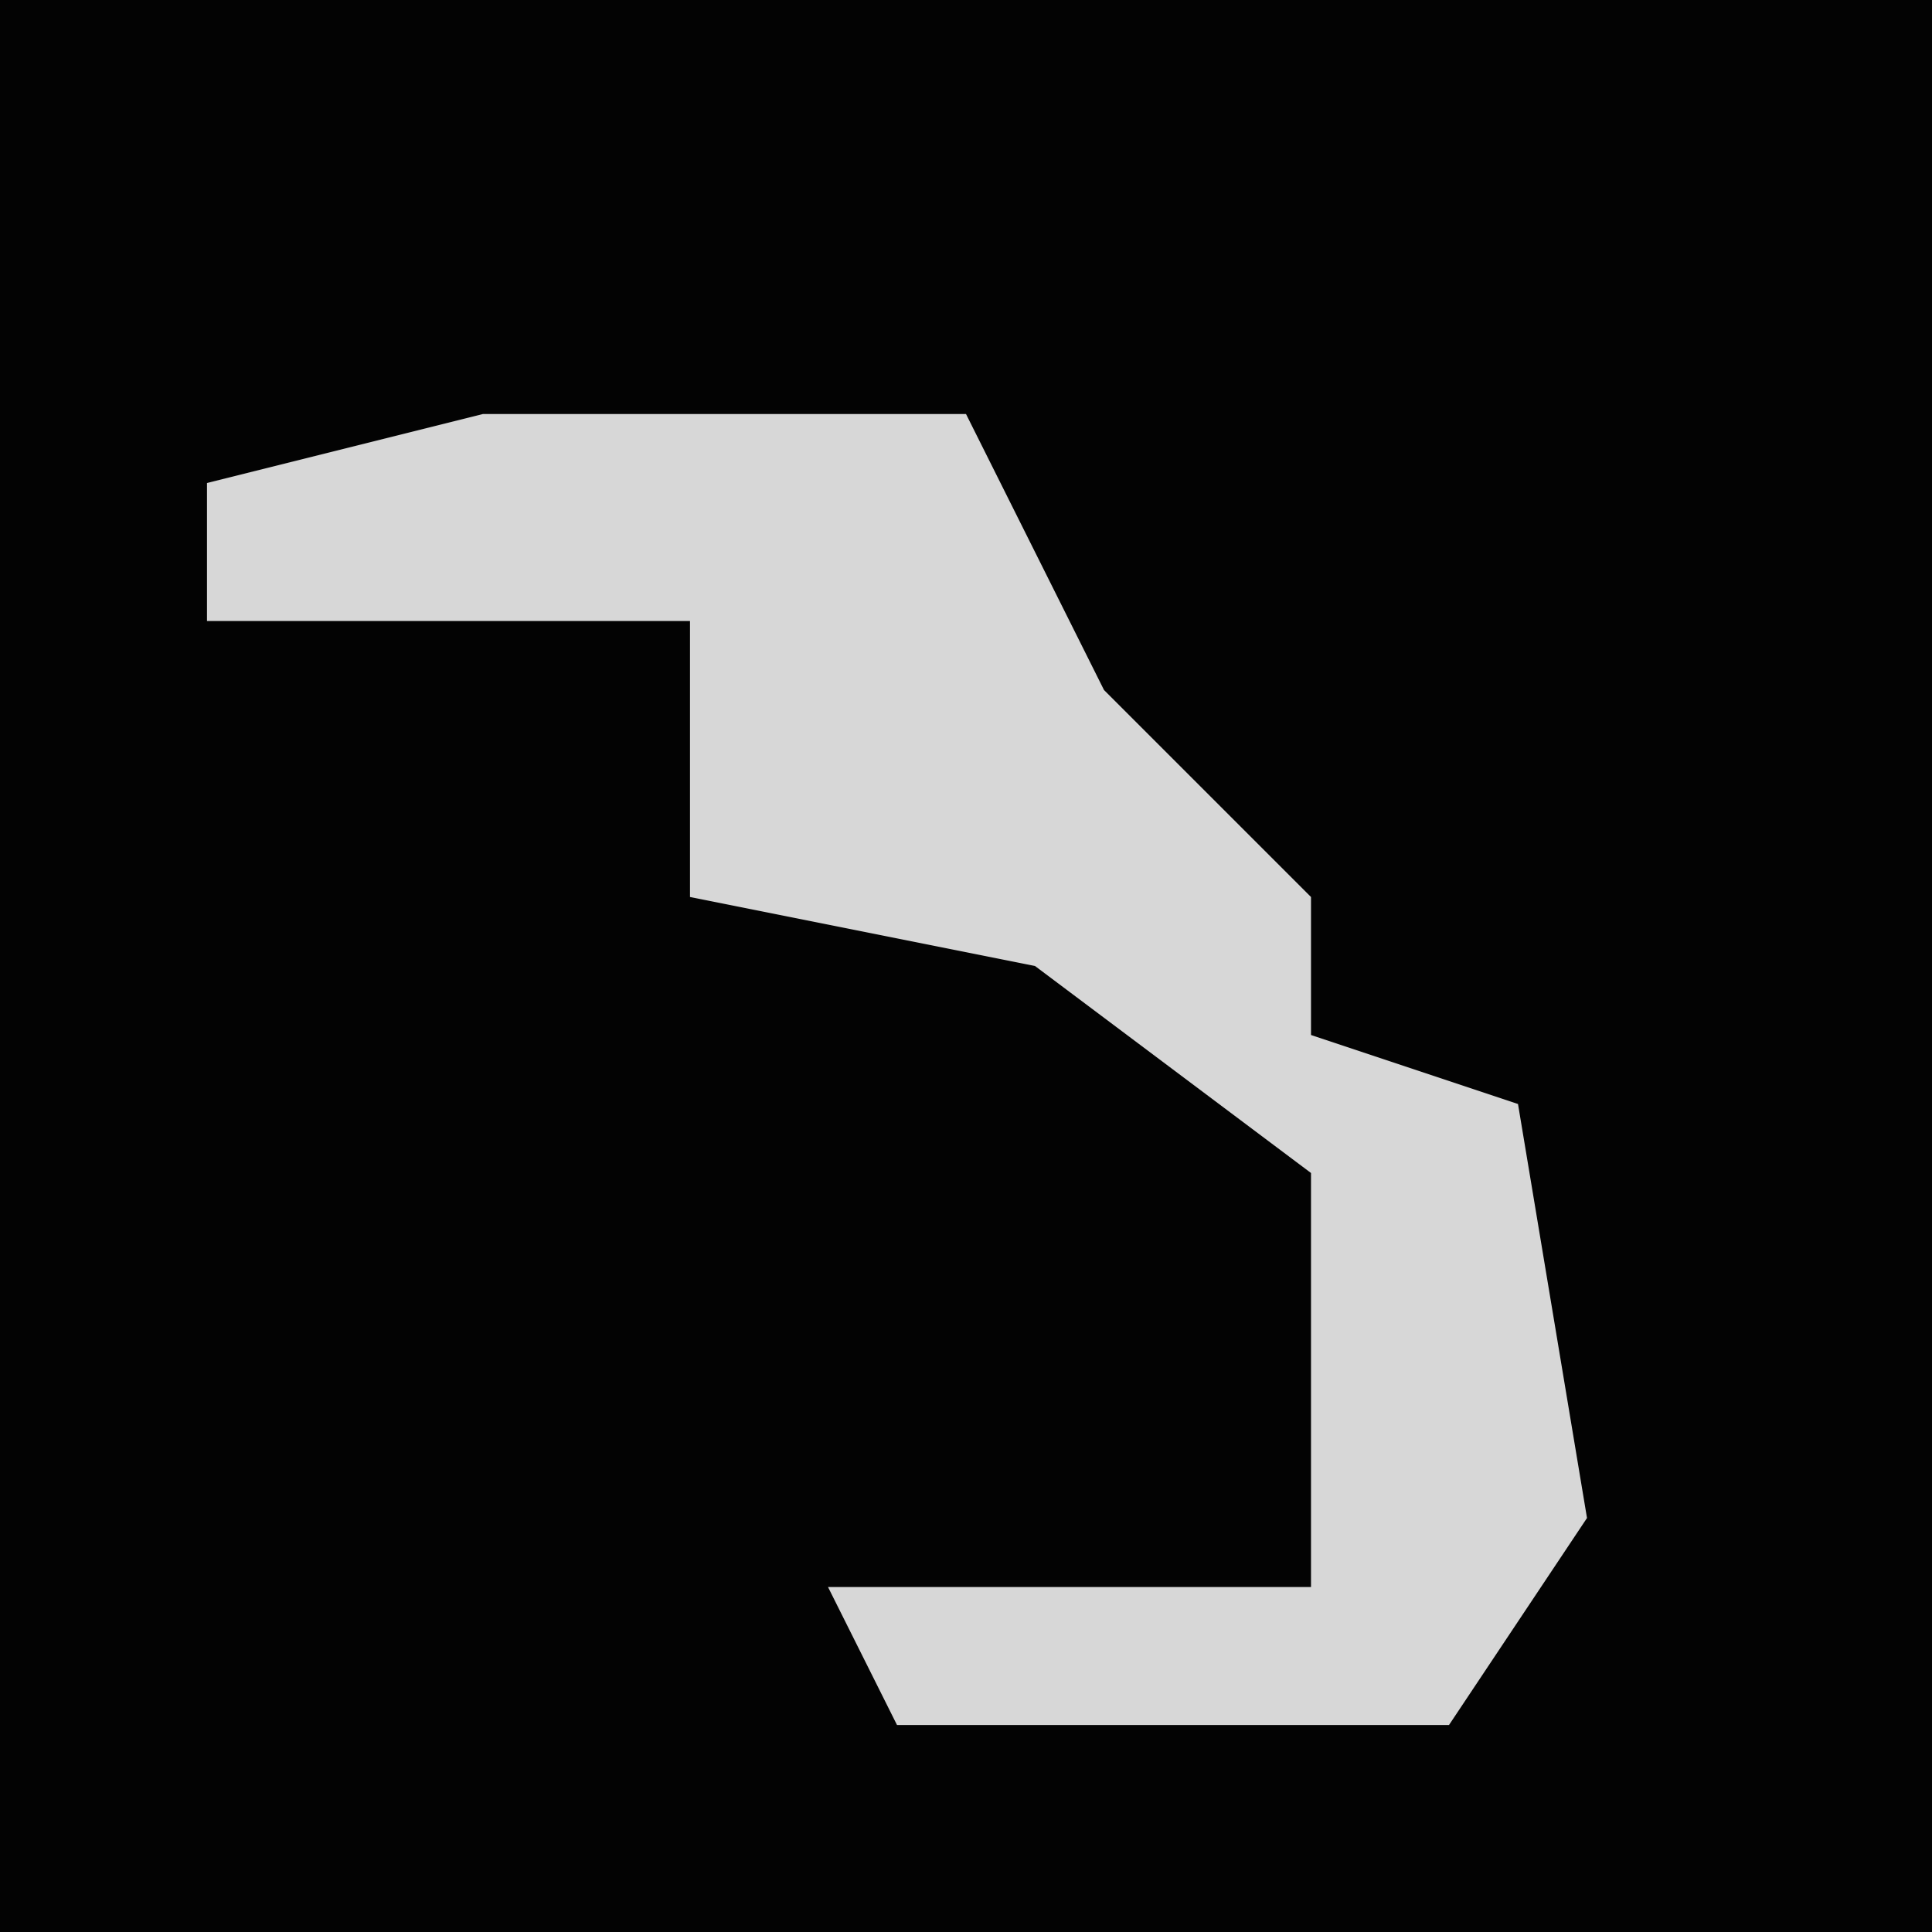 <?xml version="1.0" encoding="UTF-8"?>
<svg version="1.1" xmlns="http://www.w3.org/2000/svg" width="28" height="28">
<path d="M0,0 L28,0 L28,28 L0,28 Z " fill="#030303" transform="translate(0,0)"/>
<path d="M0,0 L7,0 L9,4 L12,7 L12,9 L15,10 L16,16 L14,19 L6,19 L5,17 L12,17 L12,11 L8,8 L3,7 L3,3 L-4,3 L-4,1 Z " fill="#D7D7D7" transform="translate(7,6)"/>
</svg>
